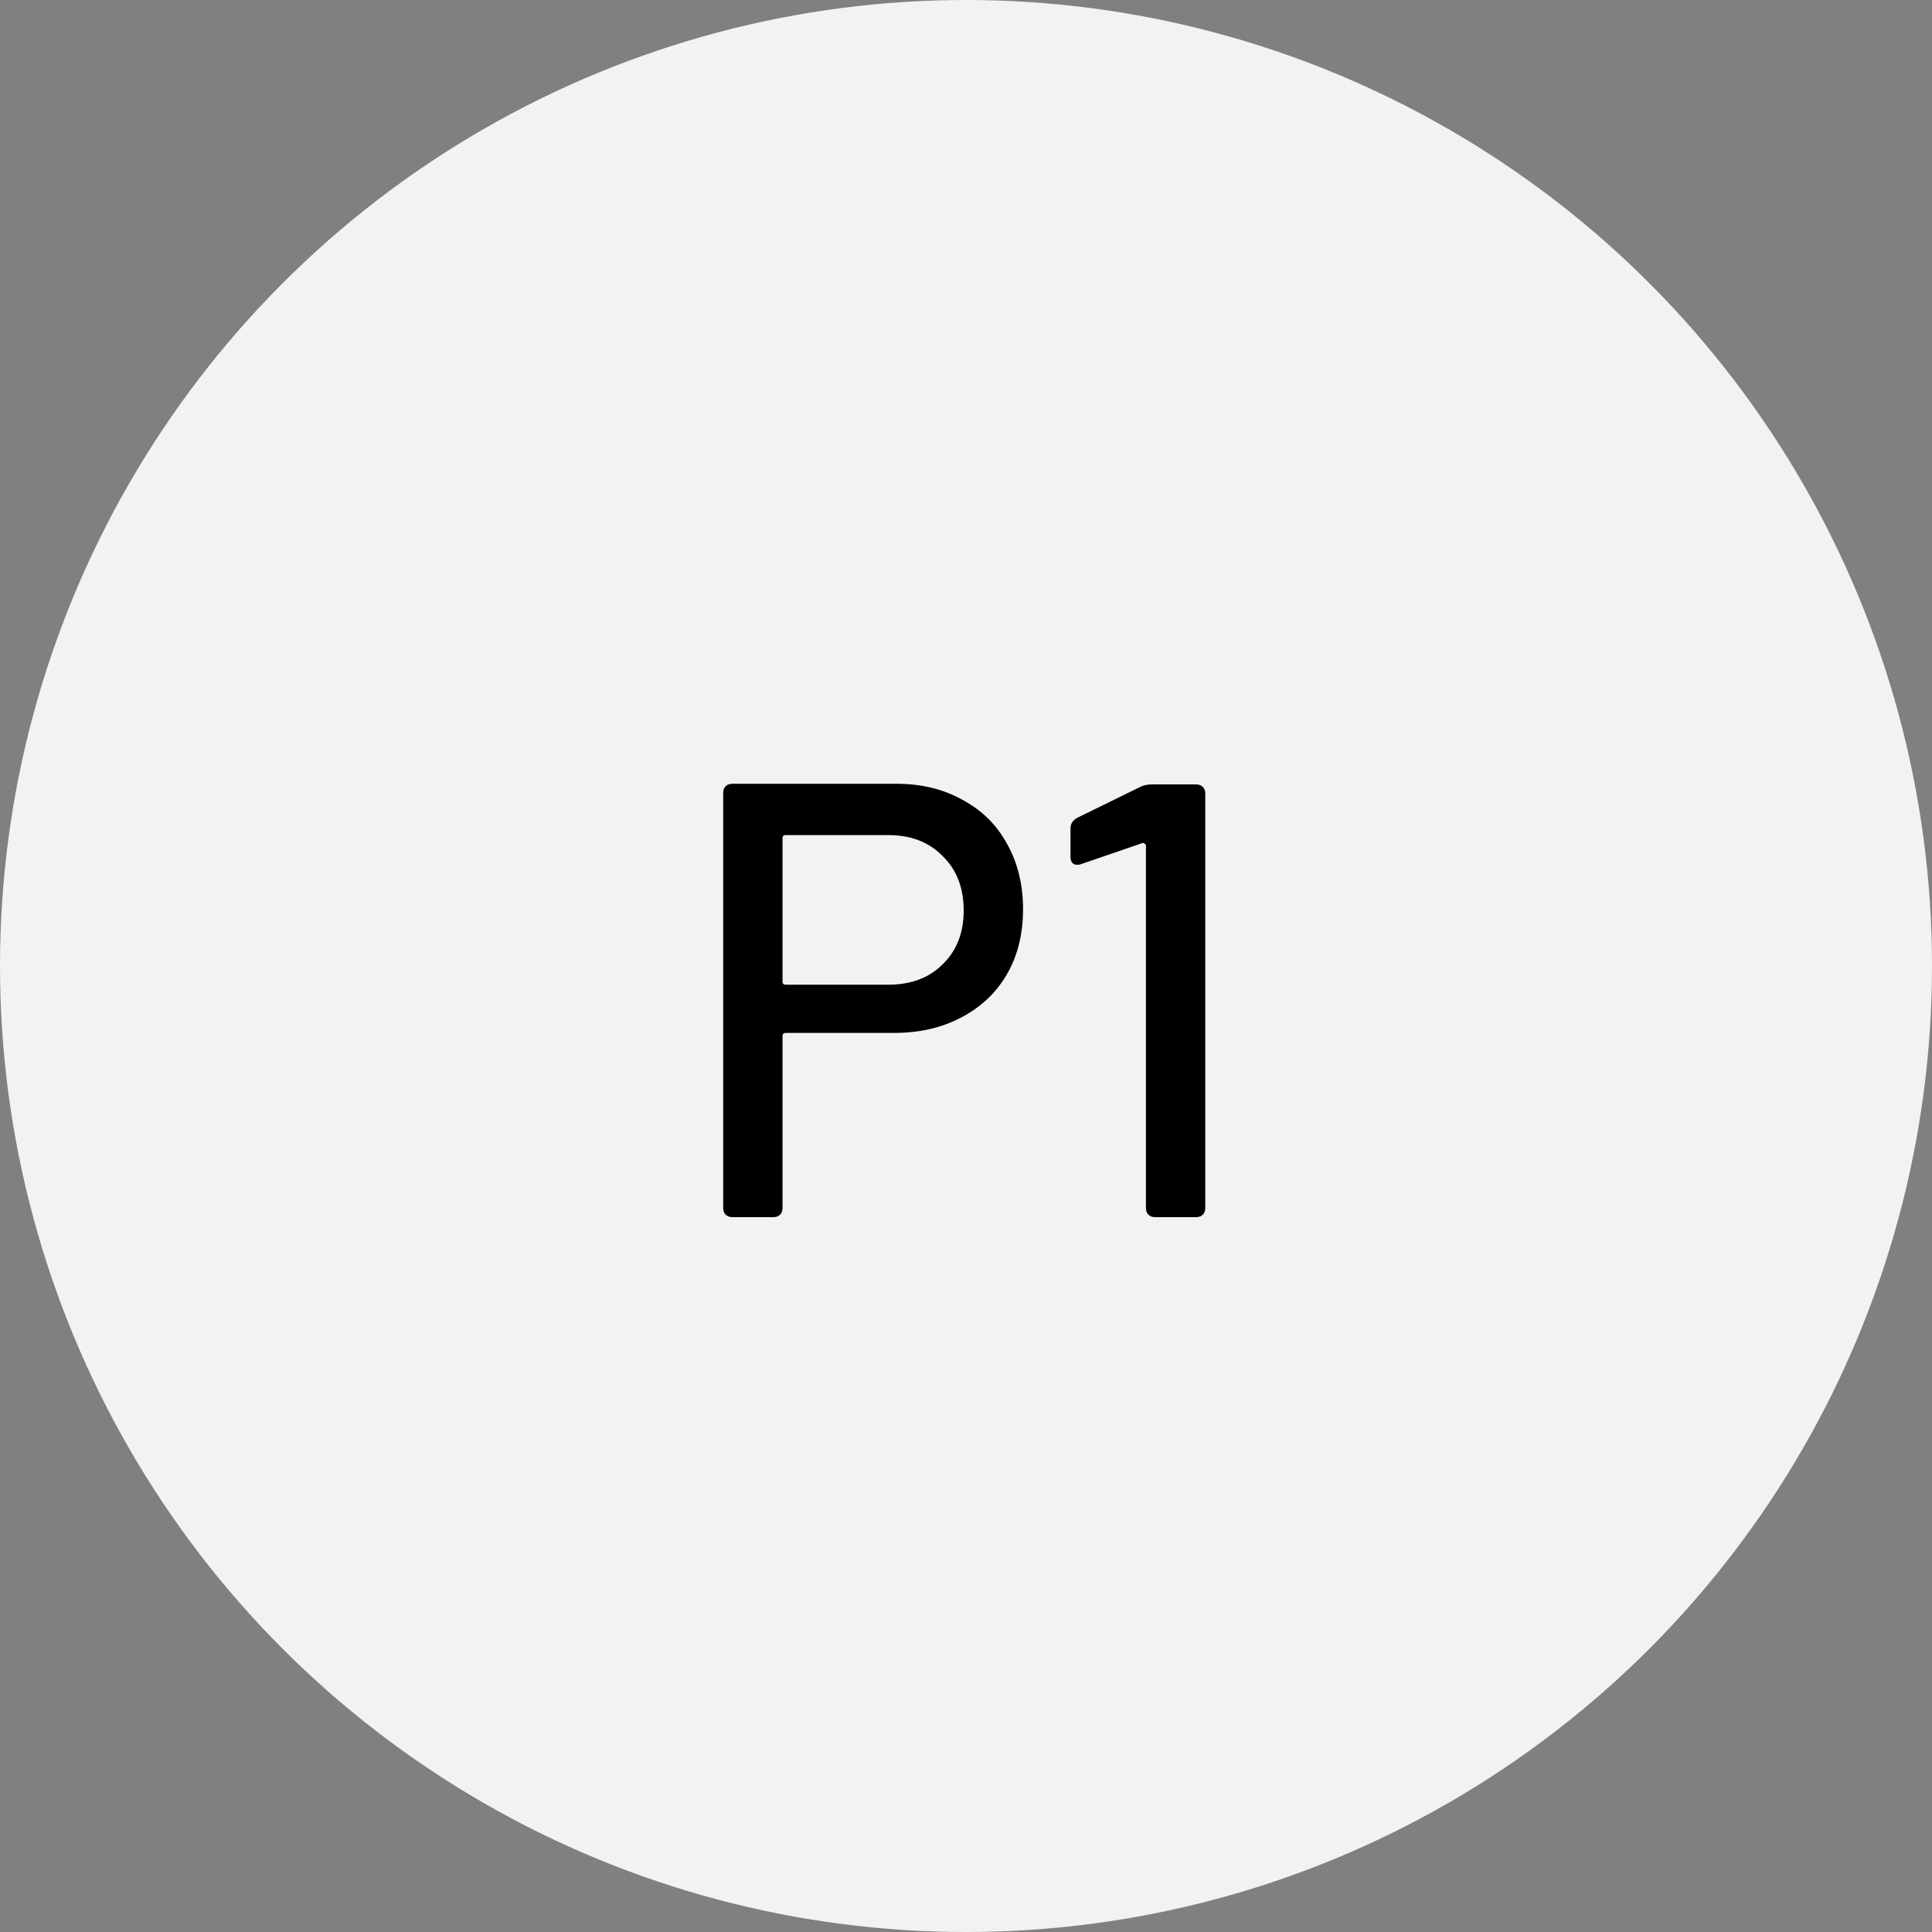 <svg width="100" height="100" viewBox="0 0 100 100" fill="none" xmlns="http://www.w3.org/2000/svg">
<rect x="0" y="0" width="100" height="100" fill="#808080" stroke="none"/>
<circle cx="50" cy="50" r="50" fill="#F2F2F2"/>
<path d="M46.392 40.568C47.693 40.568 48.835 40.845 49.816 41.4C50.819 41.933 51.587 42.691 52.12 43.672C52.675 44.653 52.952 45.784 52.952 47.064C52.952 48.344 52.675 49.464 52.12 50.424C51.565 51.384 50.776 52.131 49.752 52.664C48.749 53.197 47.587 53.464 46.264 53.464H40.664C40.557 53.464 40.504 53.517 40.504 53.624V62.52C40.504 62.669 40.461 62.787 40.376 62.872C40.291 62.957 40.173 63 40.024 63H37.912C37.763 63 37.645 62.957 37.56 62.872C37.475 62.787 37.432 62.669 37.432 62.52V41.048C37.432 40.899 37.475 40.781 37.56 40.696C37.645 40.611 37.763 40.568 37.912 40.568H46.392ZM45.976 50.968C47.149 50.968 48.088 50.616 48.792 49.912C49.517 49.208 49.88 48.28 49.88 47.128C49.88 45.955 49.517 45.016 48.792 44.312C48.088 43.587 47.149 43.224 45.976 43.224H40.664C40.557 43.224 40.504 43.277 40.504 43.384V50.808C40.504 50.915 40.557 50.968 40.664 50.968H45.976ZM59.025 40.728C59.195 40.643 59.398 40.6 59.633 40.6H61.905C62.054 40.6 62.171 40.643 62.257 40.728C62.342 40.813 62.385 40.931 62.385 41.08V62.52C62.385 62.669 62.342 62.787 62.257 62.872C62.171 62.957 62.054 63 61.905 63H59.793C59.643 63 59.526 62.957 59.441 62.872C59.355 62.787 59.313 62.669 59.313 62.52V43.768C59.313 43.725 59.291 43.693 59.249 43.672C59.206 43.629 59.163 43.619 59.121 43.64L55.953 44.728C55.91 44.749 55.846 44.76 55.761 44.76C55.526 44.76 55.409 44.621 55.409 44.344V42.872C55.409 42.637 55.526 42.456 55.761 42.328L59.025 40.728Z" fill="black"/>
</svg>
